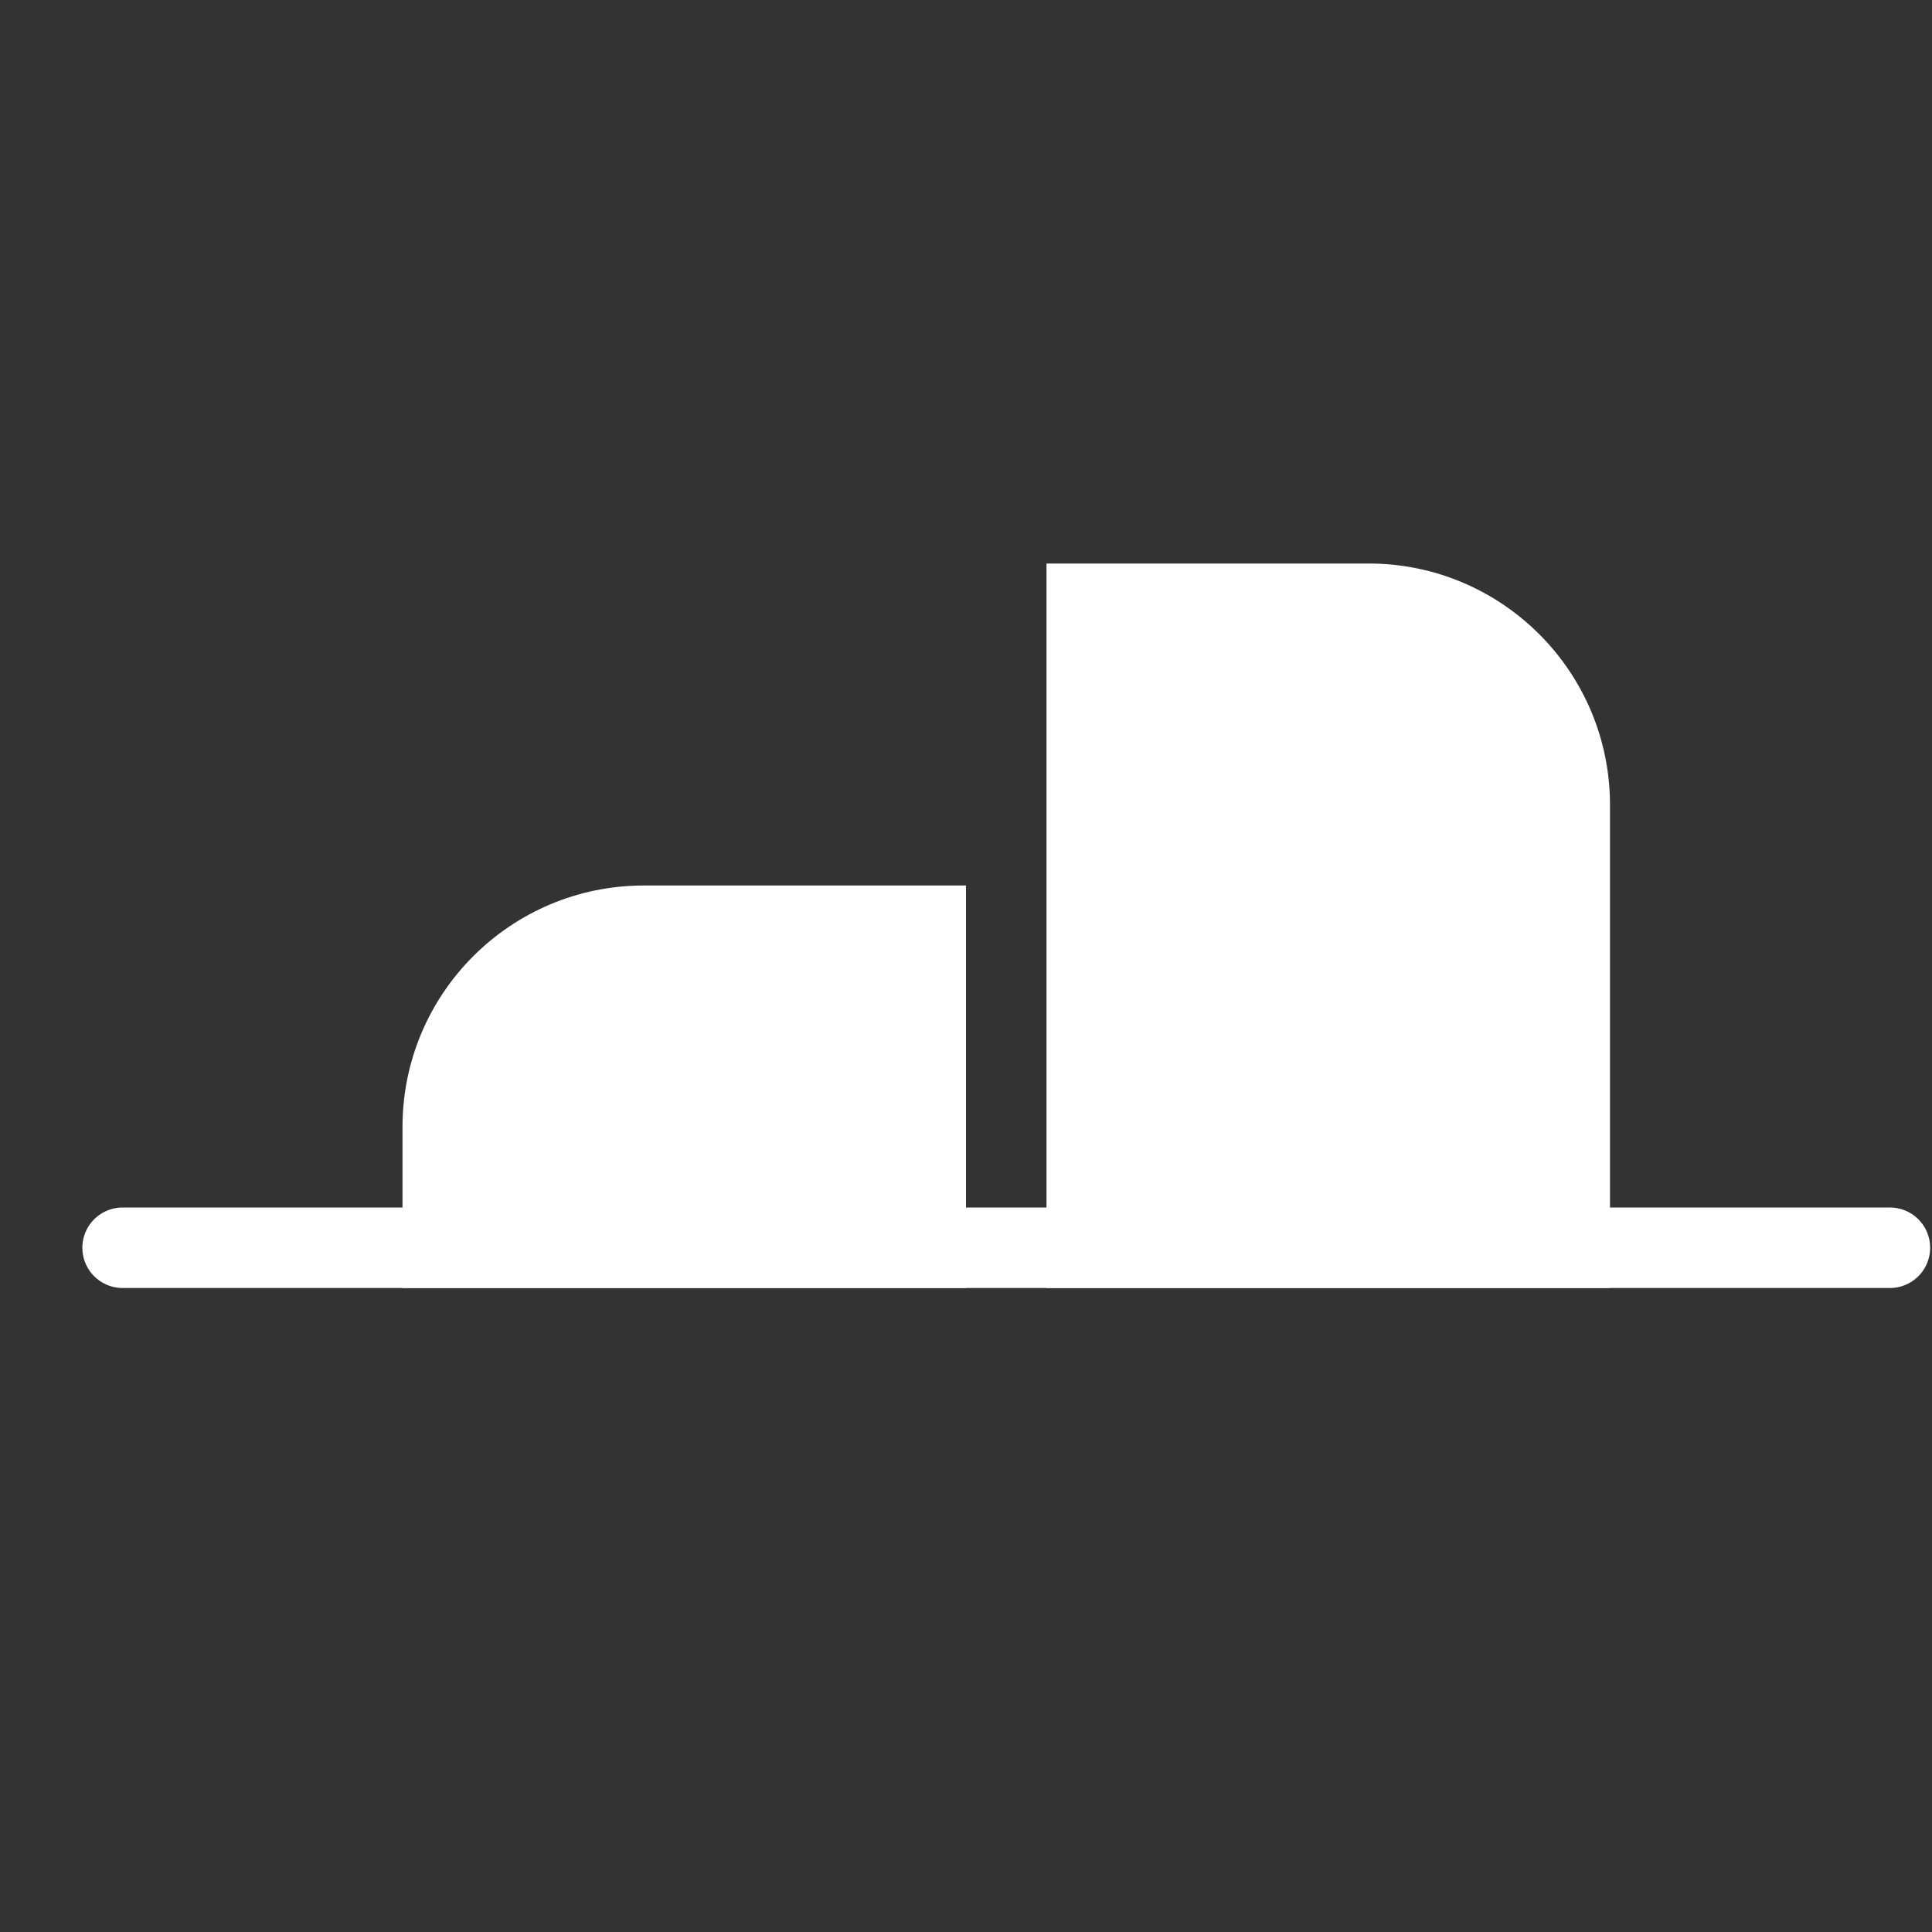 <?xml version="1.0" encoding="UTF-8"?>
<svg width="24px" height="24px" viewBox="0 0 24 24" version="1.1" xmlns="http://www.w3.org/2000/svg" xmlns:xlink="http://www.w3.org/1999/xlink">
    <rect x="0" y="0" width="24" height="24" fill="#333333" stroke="none"/>
    <!-- Generator: Sketch 46.2 (44496) - http://www.bohemiancoding.com/sketch -->
    <title>Partial</title>
    <desc>Created with Sketch.</desc>
    <defs></defs>
    <g id="Page-2" stroke="none" stroke-width="1" fill="none" fill-rule="evenodd">
        <g id="Group-3" transform="translate(1, 7)">
            <path d="M0.523,8.5 L22.477,8.5" id="Line-Copy-2" stroke="#ffffff" stroke-linecap="round"></path>
            <path d="M12,0 L16,0 L16,1.77635684e-15 C17.657,1.47199765e-15 19,1.343 19,3 L19,9 L12,9 L12,0 Z" id="Rectangle-12-Copy-2" fill="#ffffff"></path>
            <path d="M4,4 L8,4 L8,4 C9.657,4 11,5.343 11,7 L11,9 L4,9 L4,4 Z" id="Rectangle-12-Copy-3" fill="#ffffff" transform="translate(7.5, 6.5) scale(-1, 1) translate(-7.5, -6.5) "></path>
        </g>
        <g id="Group-2" transform="translate(0, -37)"></g>
    </g>
</svg>